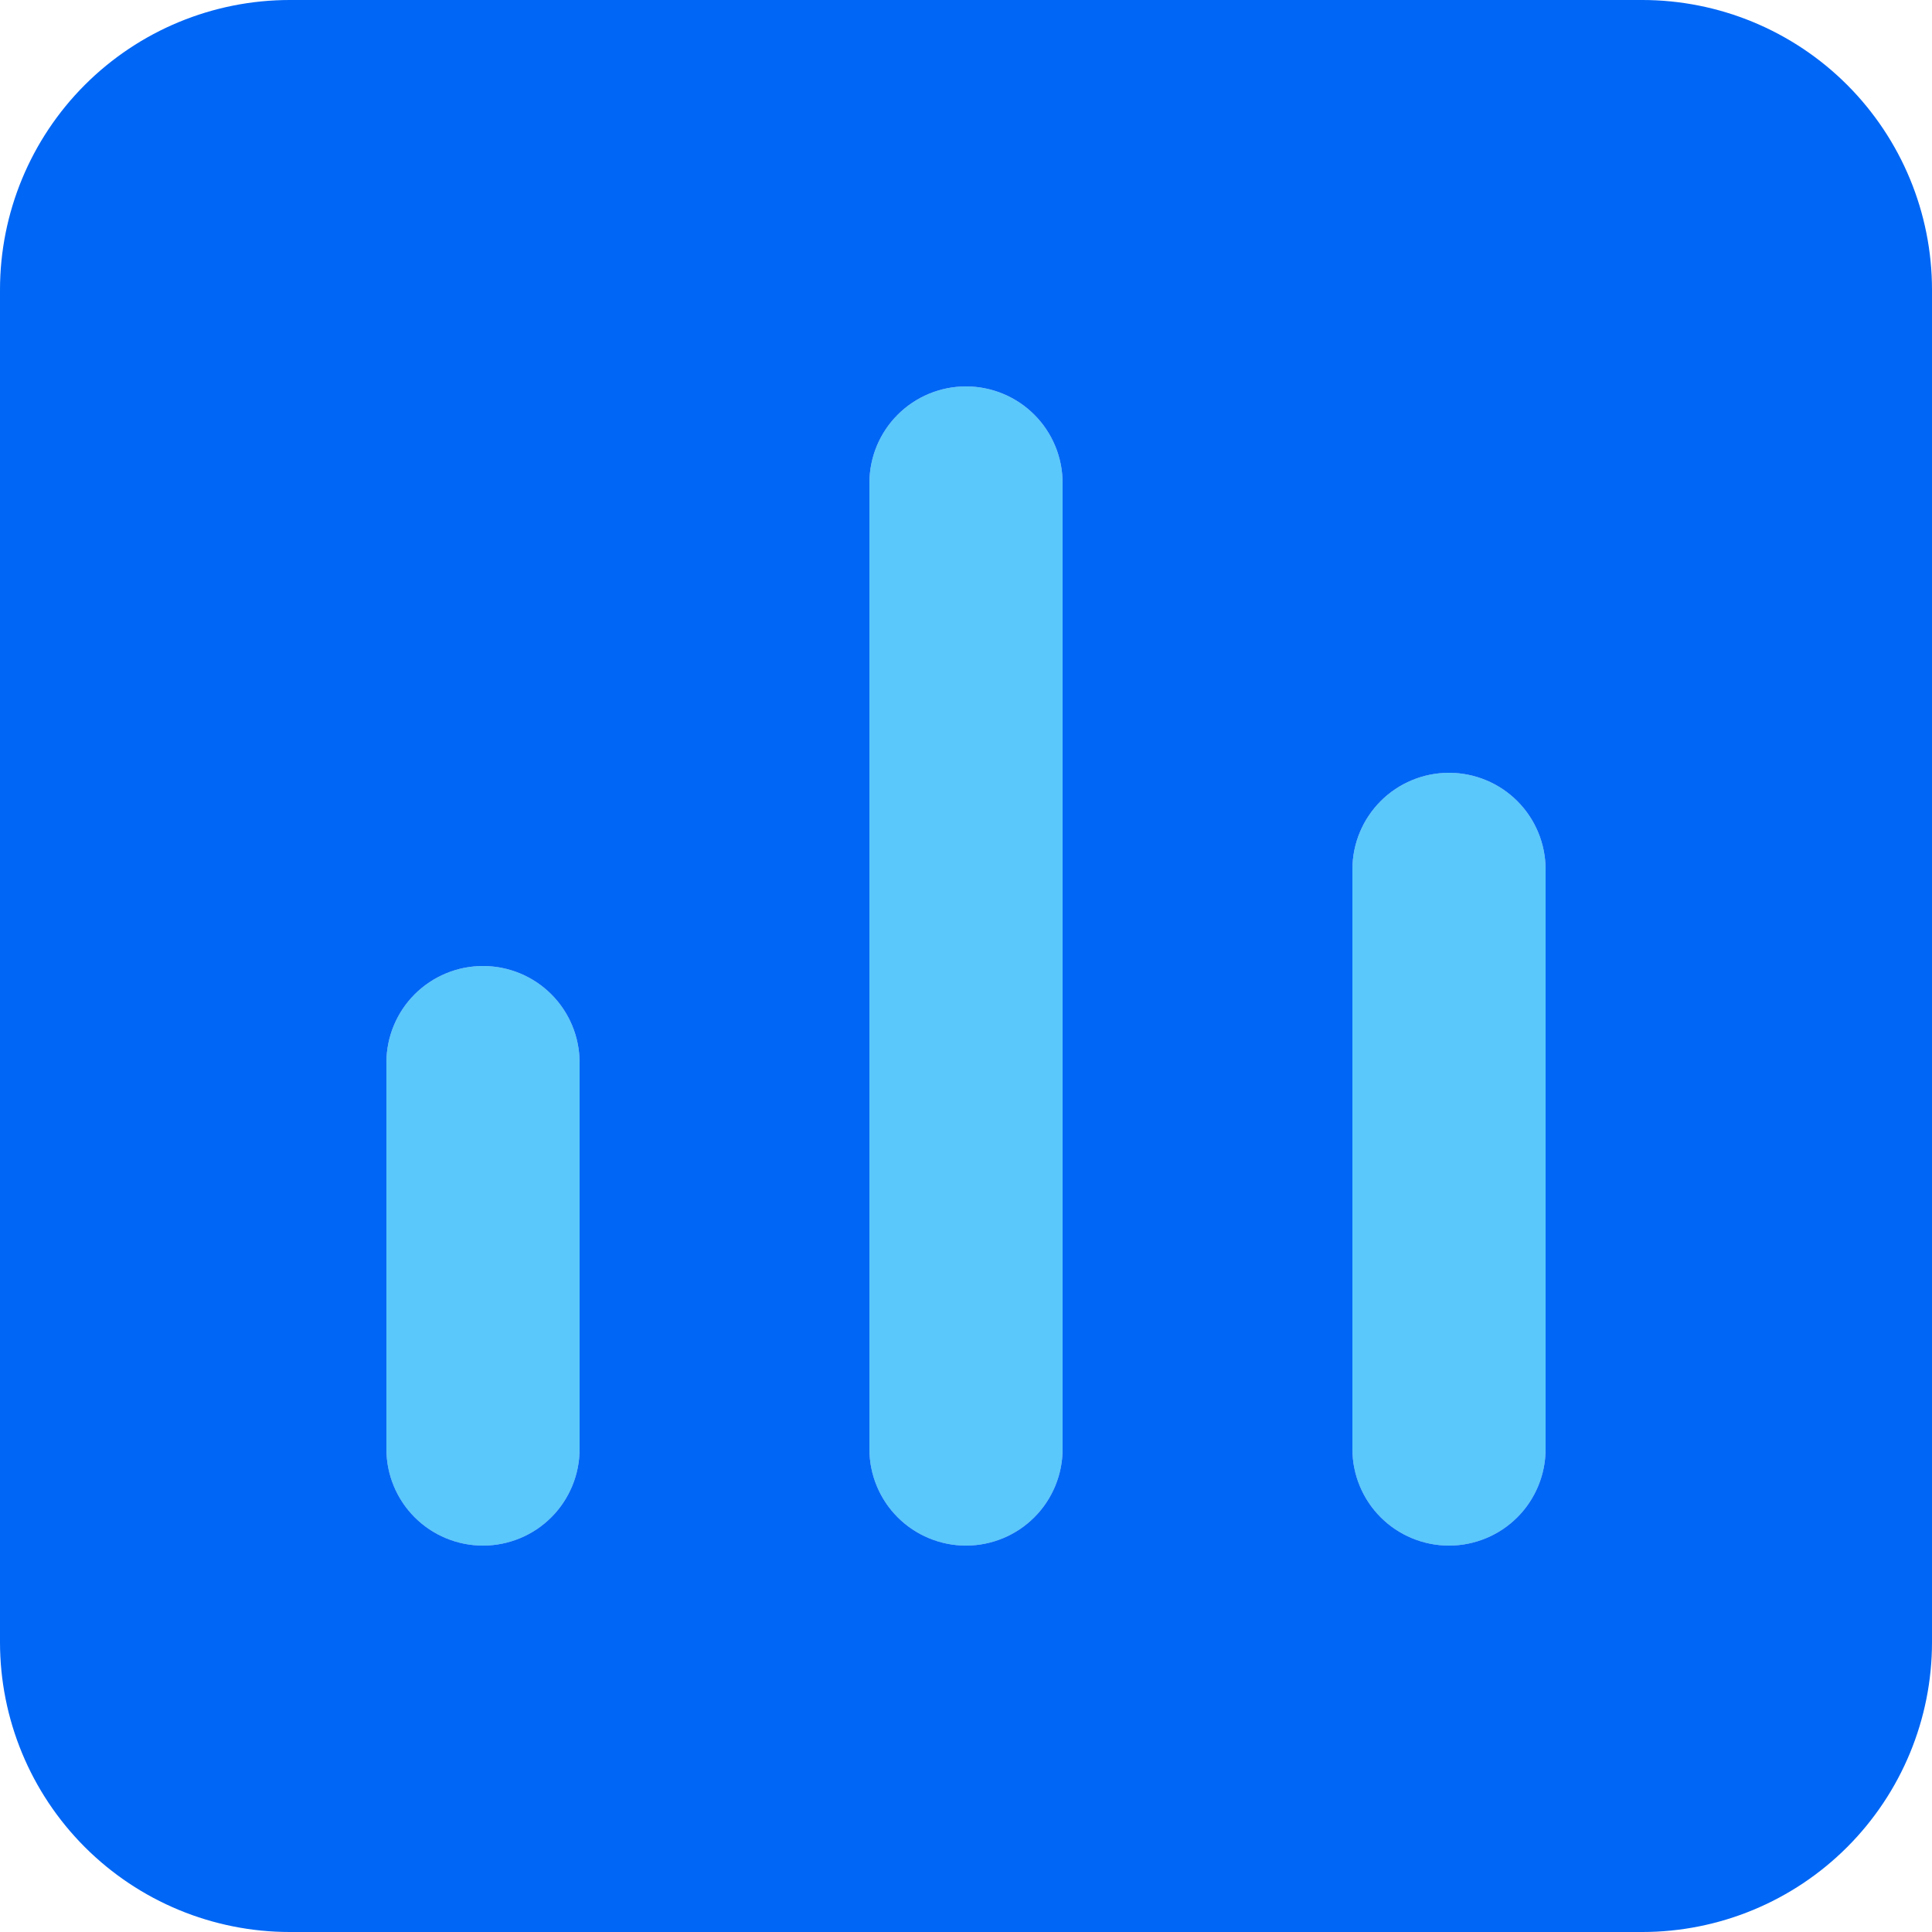 <svg width="70" height="70" viewBox="0 0 70 70" fill="none" xmlns="http://www.w3.org/2000/svg">
<path d="M17.5 56C17.04 56 16.585 55.91 16.16 55.734C15.736 55.558 15.35 55.3 15.025 54.975C14.7 54.65 14.442 54.264 14.266 53.84C14.09 53.415 14 52.96 14 52.5V38.5C14 37.572 14.369 36.681 15.025 36.025C15.681 35.369 16.572 35 17.5 35C18.428 35 19.319 35.369 19.975 36.025C20.631 36.681 21 37.572 21 38.5V52.5C21 52.96 20.91 53.415 20.734 53.84C20.558 54.264 20.3 54.65 19.975 54.975C19.65 55.3 19.264 55.558 18.84 55.734C18.415 55.91 17.96 56 17.5 56ZM35 56C34.54 56 34.085 55.91 33.66 55.734C33.236 55.558 32.85 55.3 32.525 54.975C32.2 54.65 31.942 54.264 31.766 53.84C31.59 53.415 31.5 52.96 31.5 52.5V17.5C31.5 16.572 31.869 15.681 32.525 15.025C33.181 14.369 34.072 14 35 14C35.928 14 36.819 14.369 37.475 15.025C38.131 15.681 38.5 16.572 38.5 17.5V52.5C38.5 52.96 38.41 53.415 38.234 53.84C38.058 54.264 37.8 54.65 37.475 54.975C37.15 55.3 36.764 55.558 36.34 55.734C35.915 55.91 35.46 56 35 56ZM52.5 56C52.04 56 51.585 55.91 51.16 55.734C50.736 55.558 50.35 55.3 50.025 54.975C49.7 54.65 49.442 54.264 49.266 53.84C49.09 53.415 49 52.96 49 52.5V31.5C49 30.572 49.369 29.681 50.025 29.025C50.681 28.369 51.572 28 52.5 28C53.428 28 54.319 28.369 54.975 29.025C55.631 29.681 56 30.572 56 31.5V52.5C56 52.96 55.91 53.415 55.734 53.84C55.558 54.264 55.3 54.65 54.975 54.975C54.65 55.3 54.264 55.558 53.84 55.734C53.415 55.91 52.96 56 52.5 56Z" fill="#5AC8FB"/>
<path d="M59.5 0H10.5C7.715 0 5.045 1.106 3.075 3.075C1.106 5.045 0 7.715 0 10.5V59.5C0 62.285 1.106 64.956 3.075 66.925C5.045 68.894 7.715 70 10.5 70H59.5C62.285 70 64.956 68.894 66.925 66.925C68.894 64.956 70 62.285 70 59.5V10.5C70 7.715 68.894 5.045 66.925 3.075C64.956 1.106 62.285 0 59.5 0ZM21 52.5C21 53.428 20.631 54.319 19.975 54.975C19.319 55.631 18.428 56 17.5 56C16.572 56 15.681 55.631 15.025 54.975C14.369 54.319 14 53.428 14 52.5V38.5C14 37.572 14.369 36.681 15.025 36.025C15.681 35.369 16.572 35 17.5 35C18.428 35 19.319 35.369 19.975 36.025C20.631 36.681 21 37.572 21 38.5V52.5ZM38.5 52.5C38.5 53.428 38.131 54.319 37.475 54.975C36.819 55.631 35.928 56 35 56C34.072 56 33.181 55.631 32.525 54.975C31.869 54.319 31.5 53.428 31.5 52.5V17.5C31.5 16.572 31.869 15.681 32.525 15.025C33.181 14.369 34.072 14 35 14C35.928 14 36.819 14.369 37.475 15.025C38.131 15.681 38.5 16.572 38.5 17.5V52.5ZM56 52.5C56 53.428 55.631 54.319 54.975 54.975C54.319 55.631 53.428 56 52.5 56C51.572 56 50.681 55.631 50.025 54.975C49.369 54.319 49 53.428 49 52.5V31.5C49 30.572 49.369 29.681 50.025 29.025C50.681 28.369 51.572 28 52.5 28C53.428 28 54.319 28.369 54.975 29.025C55.631 29.681 56 30.572 56 31.5V52.5Z" fill="#0066F5"/>
</svg>
